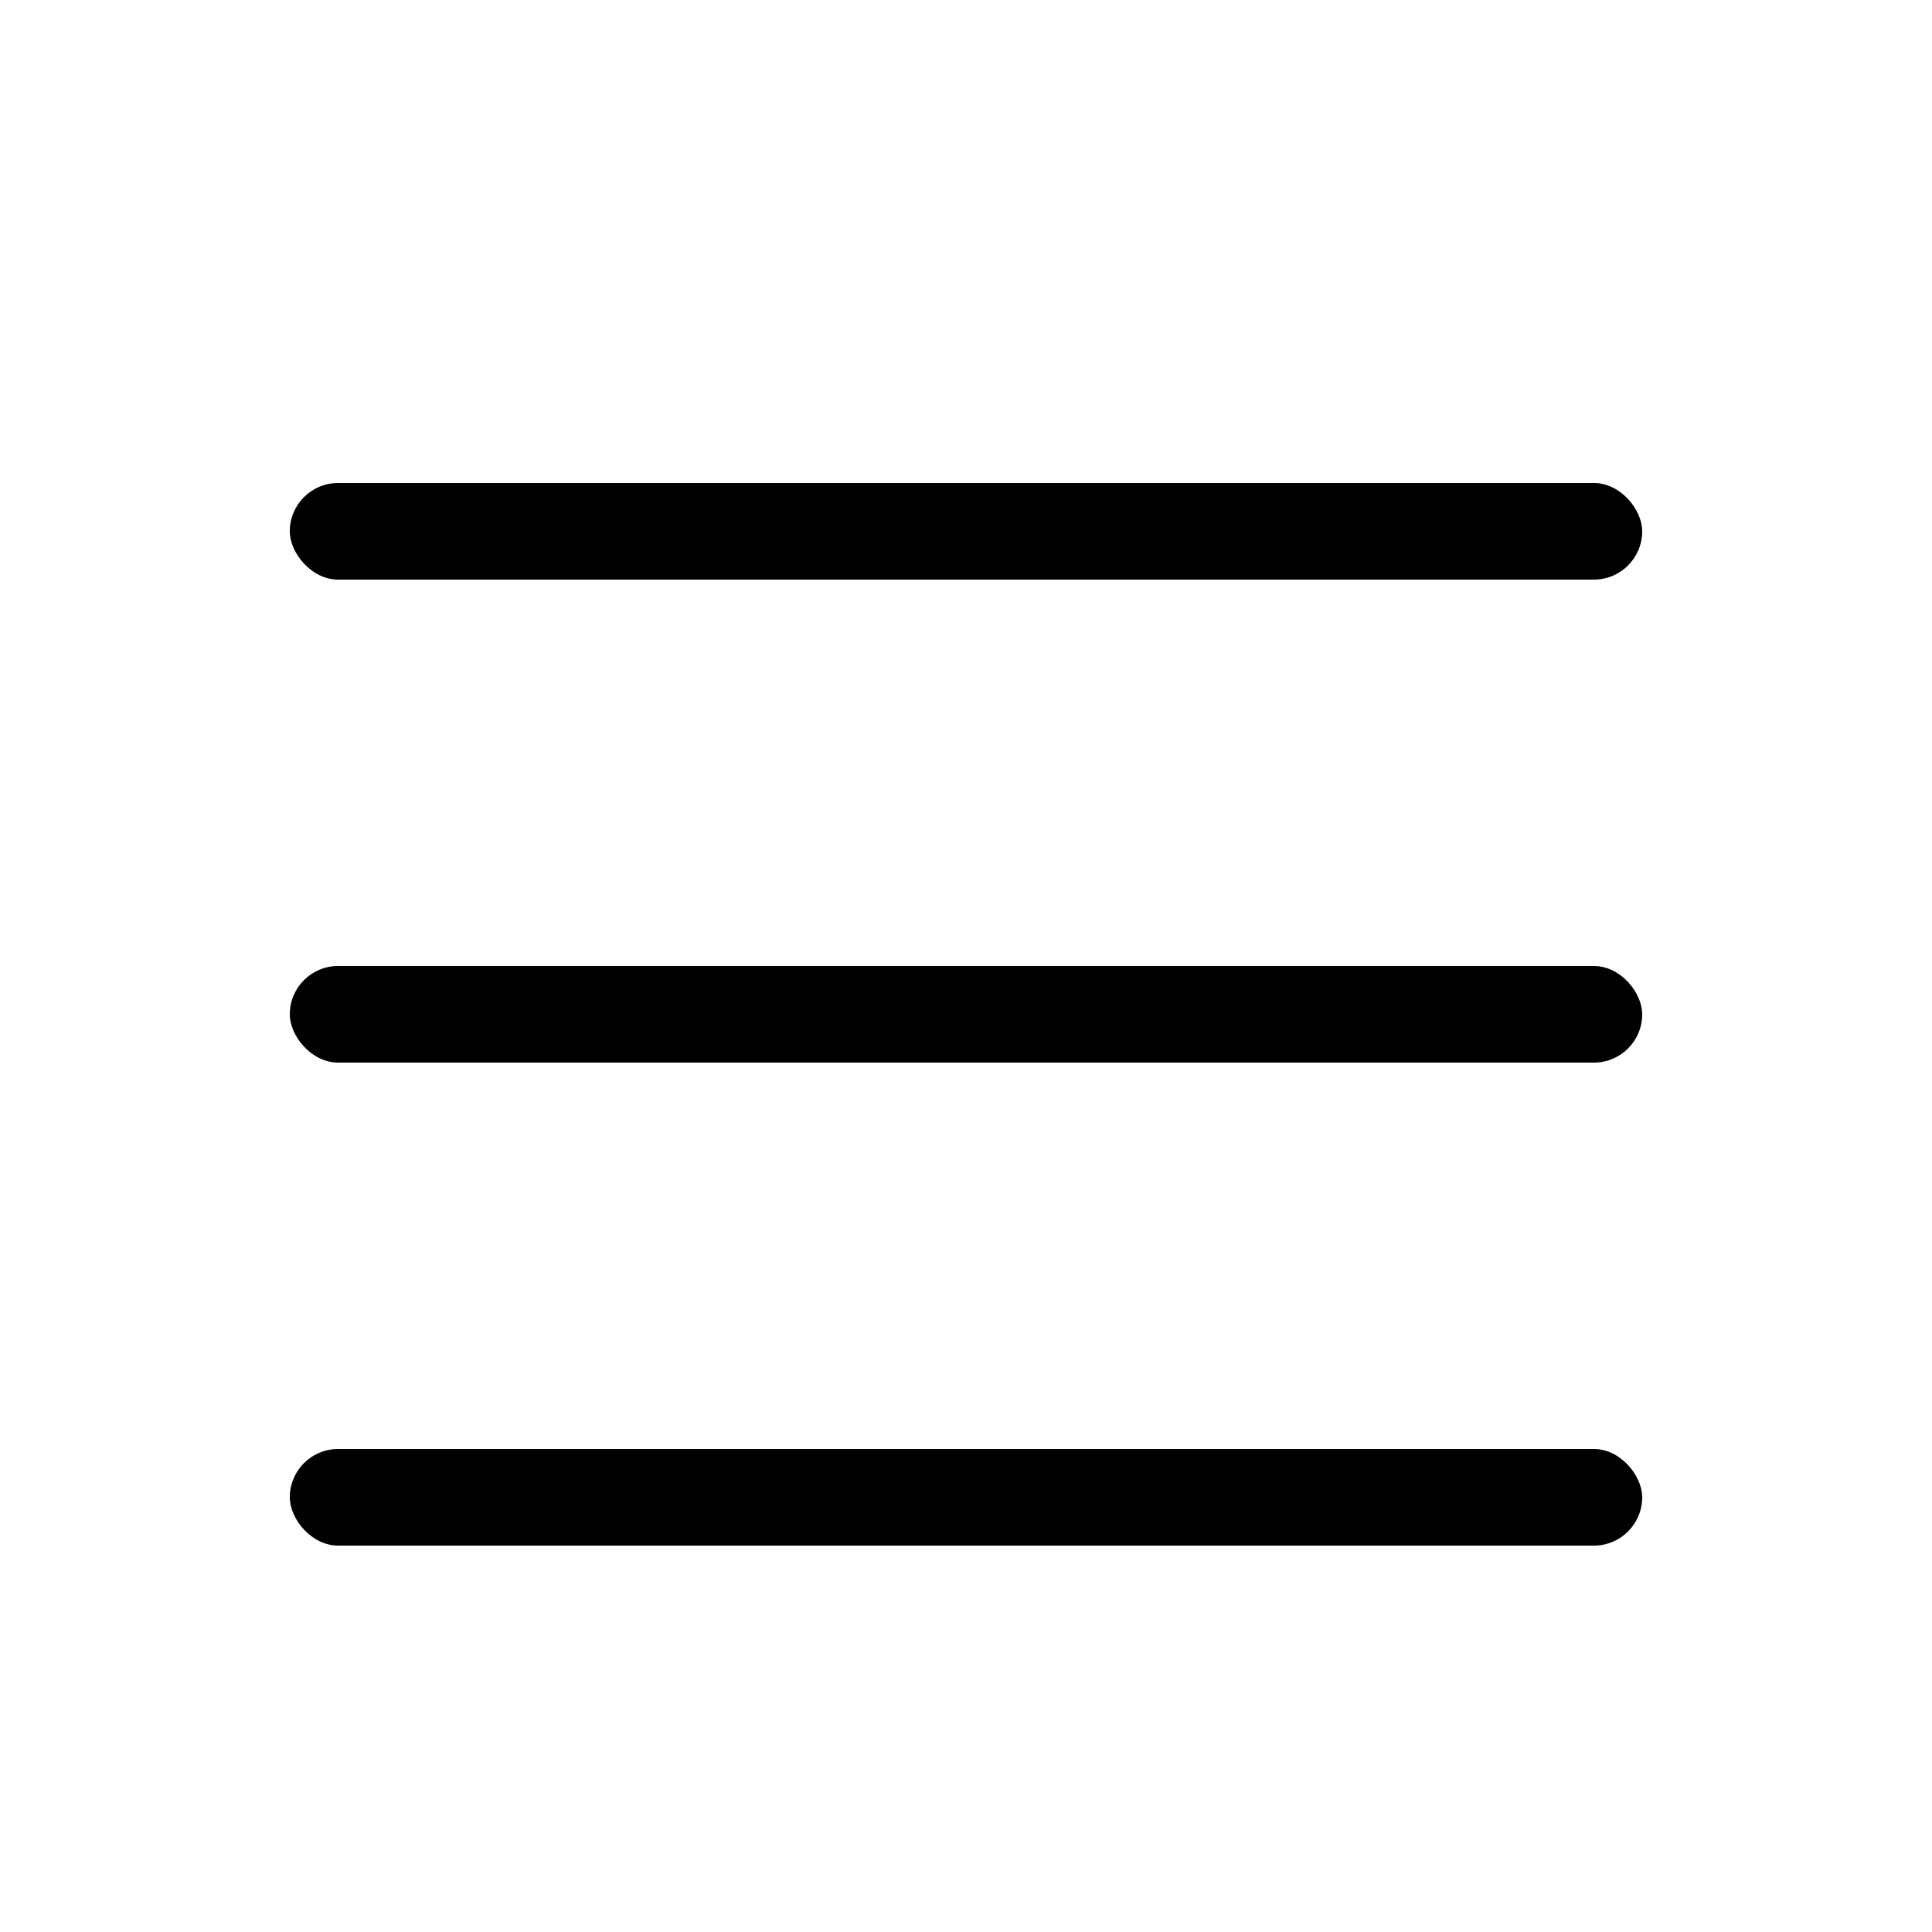 <svg width="24" height="24" viewBox="0 0 24 24" fill="currentColor" xmlns="http://www.w3.org/2000/svg">
<rect x="3.6" y="6" width="16.8" height="1.2" rx="0.6"/>
<rect x="3.6" y="12" width="16.8" height="1.2" rx="0.6"/>
<rect x="3.6" y="18" width="16.8" height="1.2" rx="0.6"/>
</svg>
